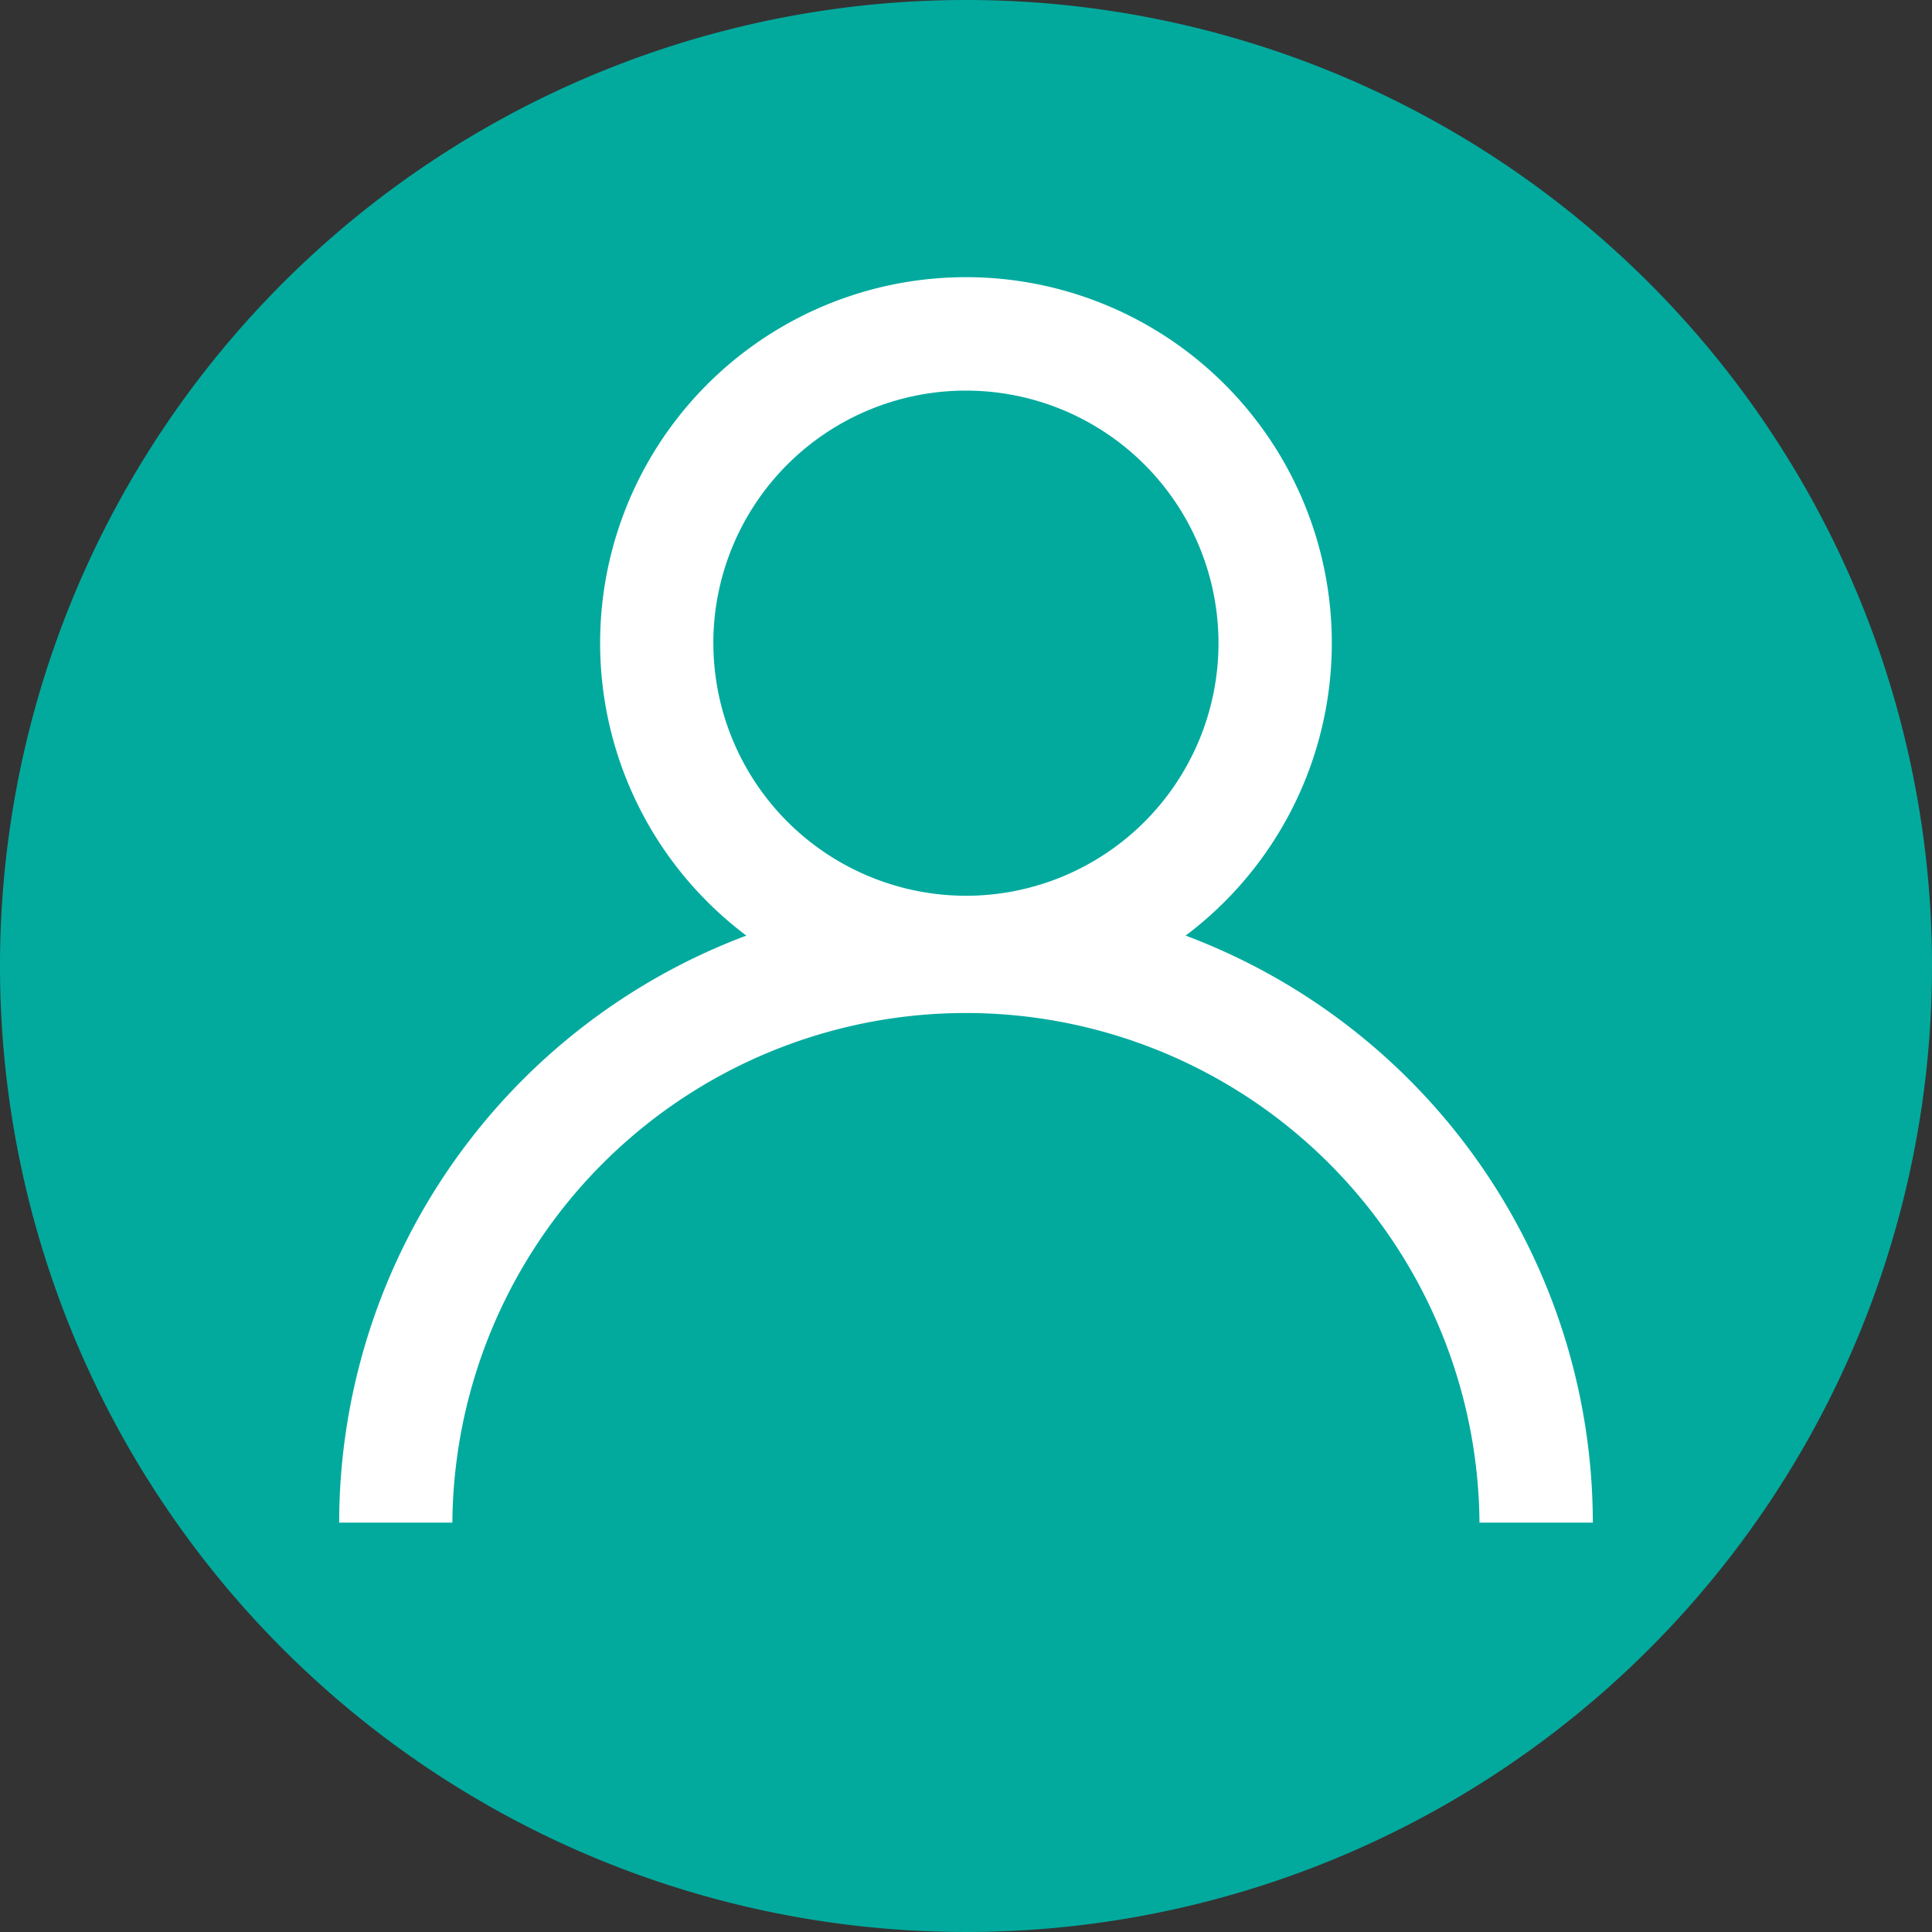 <svg id="_1177568" data-name="1177568" xmlns="http://www.w3.org/2000/svg" width="62.722" height="62.722" viewBox="0 0 62.722 62.722">
  <rect x="0" y="0" width="62.722" height="62.722" fill="#333333" stroke="none"/>
  <path id="Path_45" data-name="Path 45" d="M62.722,31.361A31.361,31.361,0,1,1,31.361,0,31.361,31.361,0,0,1,62.722,31.361Zm0,0" fill="#02aa9e"/>
  <path id="Path_46" data-name="Path 46" d="M117.379,94.87a11.877,11.877,0,1,0-14.26,0A20.381,20.381,0,0,0,89.9,113.927h3.675a16.673,16.673,0,0,1,33.345,0H130.6A20.382,20.382,0,0,0,117.38,94.87Zm-15.332-9.493a8.2,8.2,0,1,1,8.2,8.2A8.21,8.21,0,0,1,102.048,85.377Zm0,0" transform="translate(-78.889 -64.496)" fill="#fff"/>
</svg>
